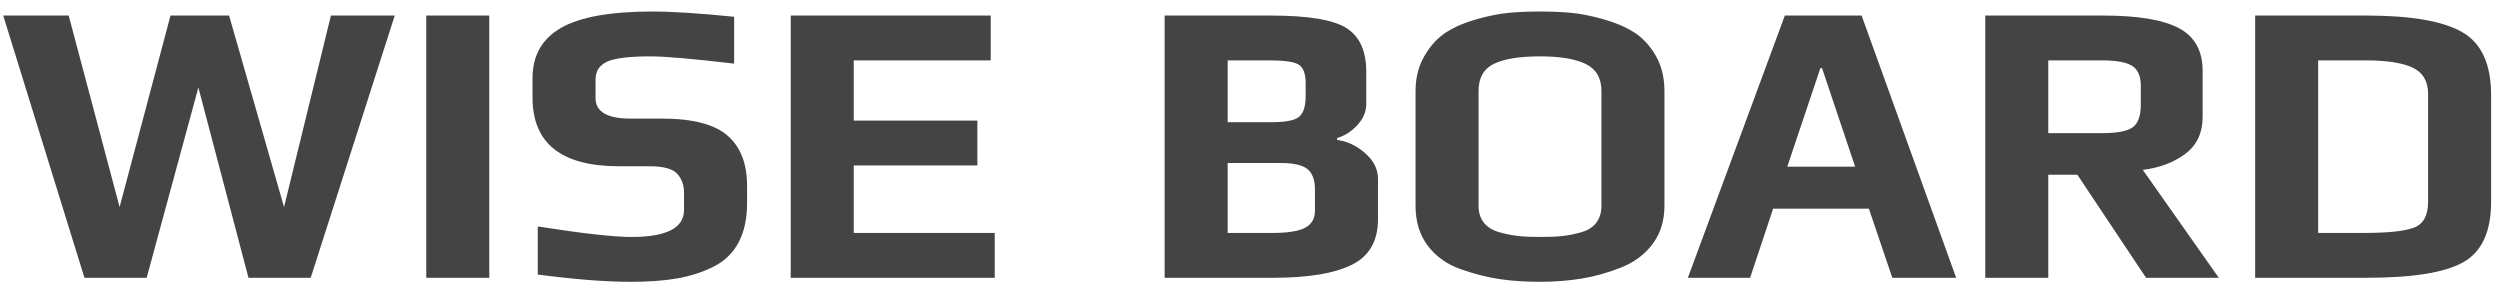 <?xml version="1.0" encoding="UTF-8"?>
<svg width="99px" height="12px" viewBox="0 0 99 12" version="1.1" xmlns="http://www.w3.org/2000/svg" xmlns:xlink="http://www.w3.org/1999/xlink">
    <!-- Generator: Sketch 41.2 (35397) - http://www.bohemiancoding.com/sketch -->
    <title>Page-1</title>
    <desc>Created with Sketch.</desc>
    <defs></defs>
    <g id="Page-1" stroke="none" stroke-width="1" fill="none" fill-rule="evenodd">
        <g id="Desktop-HD" transform="translate(-70, -20)" fill="#444444">
            <g id="logo" transform="translate(70, 20)">
                <g id="WISE-BOARD">
                    <g id="Page-1">
                        <path d="M15.632,0.616 L12.304,11 L9.84,11 L7.856,3.464 L5.808,11 L3.344,11 L0.128,0.616 L2.72,0.616 L4.736,8.2 L6.752,0.616 L9.072,0.616 L11.248,8.2 L13.104,0.616 L15.632,0.616 Z M19.376,11 L16.88,11 L16.88,0.616 L19.376,0.616 L19.376,11 Z M29.584,7.352 L29.584,8.04 C29.584,8.659 29.472,9.179 29.248,9.6 C29.024,10.021 28.693,10.341 28.256,10.56 C27.819,10.779 27.341,10.933 26.824,11.024 C26.307,11.115 25.691,11.16 24.976,11.16 C23.984,11.16 22.757,11.064 21.296,10.872 L21.296,8.968 C23.067,9.245 24.304,9.384 25.008,9.384 C26.395,9.384 27.088,9.027 27.088,8.312 L27.088,7.64 C27.088,7.331 26.997,7.077 26.816,6.88 C26.635,6.683 26.272,6.584 25.728,6.584 L24.512,6.584 C22.229,6.584 21.088,5.677 21.088,3.864 L21.088,3.096 C21.088,2.2 21.464,1.536 22.216,1.104 C22.968,0.672 24.171,0.456 25.824,0.456 C26.624,0.456 27.707,0.525 29.072,0.664 L29.072,2.52 C27.451,2.328 26.341,2.232 25.744,2.232 C24.923,2.232 24.357,2.301 24.048,2.44 C23.739,2.579 23.584,2.813 23.584,3.144 L23.584,3.88 C23.584,4.424 24.043,4.696 24.96,4.696 L26.208,4.696 C27.424,4.696 28.291,4.92 28.808,5.368 C29.325,5.816 29.584,6.477 29.584,7.352 Z M39.392,11 L31.312,11 L31.312,0.616 L39.232,0.616 L39.232,2.392 L33.808,2.392 L33.808,4.776 L38.704,4.776 L38.704,6.552 L33.808,6.552 L33.808,9.224 L39.392,9.224 L39.392,11 Z" id="WISE"></path>
                        <path d="M54.568,7.08 L54.568,8.68 C54.568,9.544 54.221,10.147 53.528,10.488 C52.835,10.829 51.805,11 50.44,11 L46.12,11 L46.12,0.616 L50.328,0.616 C51.8,0.616 52.797,0.781 53.32,1.112 C53.843,1.443 54.104,2.019 54.104,2.84 L54.104,4.12 C54.104,4.419 53.987,4.696 53.752,4.952 C53.517,5.208 53.251,5.379 52.952,5.464 L52.952,5.544 C53.336,5.587 53.701,5.757 54.048,6.056 C54.395,6.355 54.568,6.696 54.568,7.08 Z M51.704,3.8 L51.704,3.288 C51.704,2.947 51.624,2.712 51.464,2.584 C51.304,2.456 50.909,2.392 50.28,2.392 L48.616,2.392 L48.616,4.84 L50.328,4.84 C50.915,4.84 51.291,4.765 51.456,4.616 C51.621,4.467 51.704,4.195 51.704,3.8 Z M52.072,8.344 L52.072,7.512 C52.072,7.128 51.973,6.856 51.776,6.696 C51.579,6.536 51.229,6.456 50.728,6.456 L48.616,6.456 L48.616,9.224 L50.392,9.224 C51,9.224 51.432,9.155 51.688,9.016 C51.944,8.877 52.072,8.653 52.072,8.344 Z M65.912,3.608 L65.912,8.152 C65.912,8.739 65.757,9.24 65.448,9.656 C65.139,10.072 64.723,10.384 64.2,10.592 C63.677,10.8 63.155,10.947 62.632,11.032 C62.109,11.117 61.555,11.16 60.968,11.16 C60.413,11.16 59.893,11.125 59.408,11.056 C58.923,10.987 58.405,10.856 57.856,10.664 C57.307,10.472 56.869,10.163 56.544,9.736 C56.219,9.309 56.056,8.781 56.056,8.152 L56.056,3.608 C56.056,3.075 56.176,2.605 56.416,2.2 C56.656,1.795 56.944,1.485 57.28,1.272 C57.616,1.059 58.024,0.885 58.504,0.752 C58.984,0.619 59.411,0.536 59.784,0.504 C60.157,0.472 60.552,0.456 60.968,0.456 C61.395,0.456 61.797,0.472 62.176,0.504 C62.555,0.536 62.984,0.619 63.464,0.752 C63.944,0.885 64.355,1.059 64.696,1.272 C65.037,1.485 65.325,1.792 65.56,2.192 C65.795,2.592 65.912,3.064 65.912,3.608 Z M63.416,8.152 L63.416,3.592 C63.416,3.091 63.211,2.739 62.8,2.536 C62.389,2.333 61.784,2.232 60.984,2.232 C60.173,2.232 59.565,2.331 59.16,2.528 C58.755,2.725 58.552,3.08 58.552,3.592 L58.552,8.152 C58.552,8.419 58.621,8.64 58.76,8.816 C58.899,8.992 59.099,9.117 59.36,9.192 C59.621,9.267 59.872,9.317 60.112,9.344 C60.352,9.371 60.648,9.384 61,9.384 C61.352,9.384 61.648,9.371 61.888,9.344 C62.128,9.317 62.376,9.267 62.632,9.192 C62.888,9.117 63.083,8.992 63.216,8.816 C63.349,8.64 63.416,8.419 63.416,8.152 Z M77.464,11 L74.936,11 L74.008,8.264 L70.216,8.264 L69.304,11 L66.84,11 L70.68,0.616 L73.72,0.616 L77.464,11 Z M73.464,6.6 L72.152,2.696 L72.088,2.696 L70.776,6.6 L73.464,6.6 Z M87.864,11 L84.984,11 L82.264,6.92 L81.112,6.92 L81.112,11 L78.616,11 L78.616,0.616 L83.288,0.616 C84.653,0.616 85.651,0.781 86.28,1.112 C86.909,1.443 87.224,2.008 87.224,2.808 L87.224,4.632 C87.224,5.261 86.997,5.747 86.544,6.088 C86.091,6.429 85.528,6.643 84.856,6.728 L87.864,11 Z M84.776,4.136 L84.776,3.4 C84.776,3.016 84.661,2.752 84.432,2.608 C84.203,2.464 83.811,2.392 83.256,2.392 L81.112,2.392 L81.112,5.272 L83.256,5.272 C83.843,5.272 84.243,5.195 84.456,5.04 C84.669,4.885 84.776,4.584 84.776,4.136 Z M98.648,3.768 L98.648,7.992 C98.648,9.165 98.285,9.96 97.56,10.376 C96.835,10.792 95.56,11 93.736,11 L89.304,11 L89.304,0.616 L93.72,0.616 C95.48,0.616 96.741,0.835 97.504,1.272 C98.267,1.709 98.648,2.541 98.648,3.768 Z M96.152,7.992 L96.152,3.72 C96.152,3.219 95.949,2.872 95.544,2.68 C95.139,2.488 94.525,2.392 93.704,2.392 L91.8,2.392 L91.8,9.224 L93.624,9.224 C94.584,9.224 95.245,9.152 95.608,9.008 C95.971,8.864 96.152,8.525 96.152,7.992 Z" id="BOARD"></path>
                    </g>
                </g>
            </g>
        </g>
    </g>
</svg>